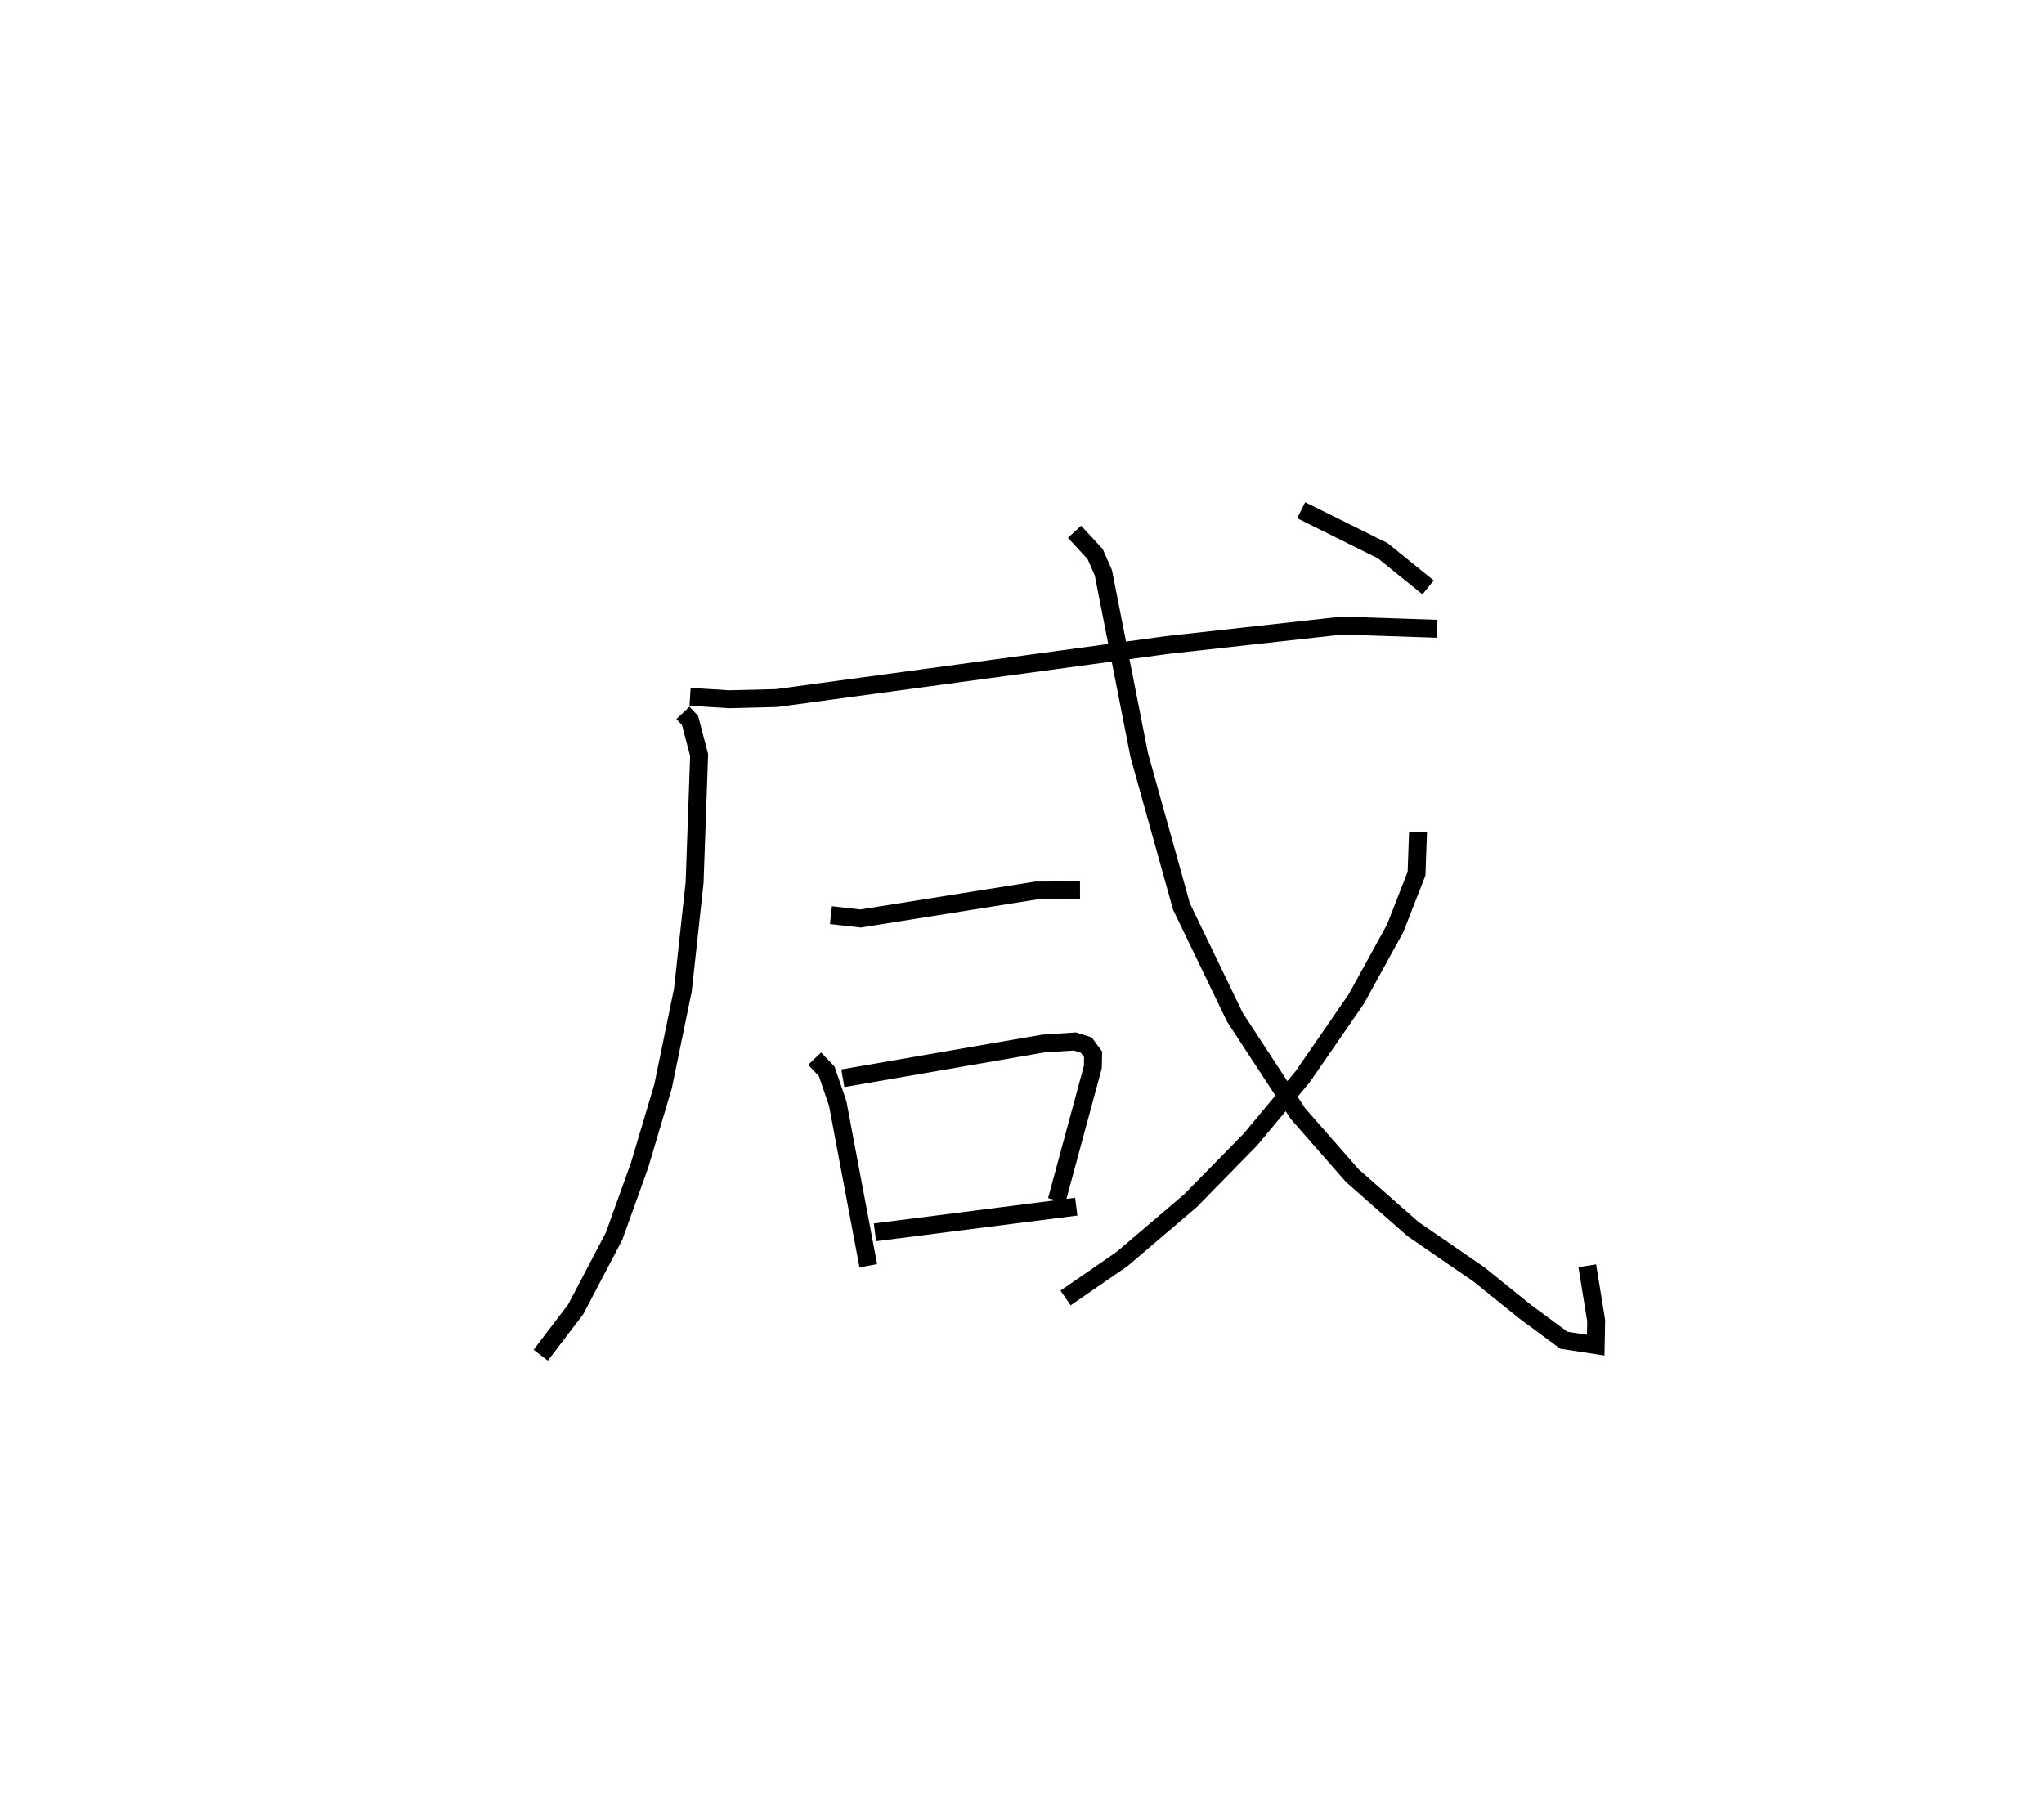 <?xml version="1.0" encoding="utf-8" ?>
<svg baseProfile="full" height="100.648" version="1.1" width="114.105" xmlns="http://www.w3.org/2000/svg" xmlns:ev="http://www.w3.org/2001/xml-events" xmlns:xlink="http://www.w3.org/1999/xlink"><defs /><rect fill="white" height="100.648" width="114.105" x="0" y="0" /><path d="M25,25 m0.0,0.0 m13.123,14.793 l0.397,0.419 0.508,1.939 l-0.253,7.109 -0.653,5.998 l-1.108,5.382 -1.31,4.4 l-1.428,3.97 -2.137,4.075 l-1.954,2.563 m8.337,-36.754 l2.174,0.137 2.662,-0.066 l21.809,-2.963 9.754,-1.084 l5.308,0.18 m-33.844,15.984 l1.658,0.186 9.798,-1.562 l2.45,-0.008 m-14.815,9.393 l0.675,0.711 0.615,1.798 l1.705,9.052 m-1.421,-10.465 l11.185,-1.938 1.767,-0.117 l0.637,0.203 0.384,0.519 l-0.016,0.707 -2.016,7.445 m-10.147,1.781 l11.237,-1.433 m-0.097,-37.672 l1.152,1.247 0.458,1.04 l2,10.169 2.361,8.463 l2.984,6.184 3.516,5.373 l3.04,3.468 3.395,2.986 l3.674,2.526 2.56,2.066 l2.176,1.607 1.779,0.275 l0.026,-1.372 -0.497,-3.062 m-9.448,-24.21 l-0.083,2.324 -1.193,3.052 l-2.171,3.946 -2.996,4.342 l-2.91,3.498 -3.357,3.423 l-3.814,3.25 -3.152,2.174 m13.153,-43.972 l4.556,2.263 2.528,2.046 " fill="none" stroke="black" stroke-width="1" /></svg>